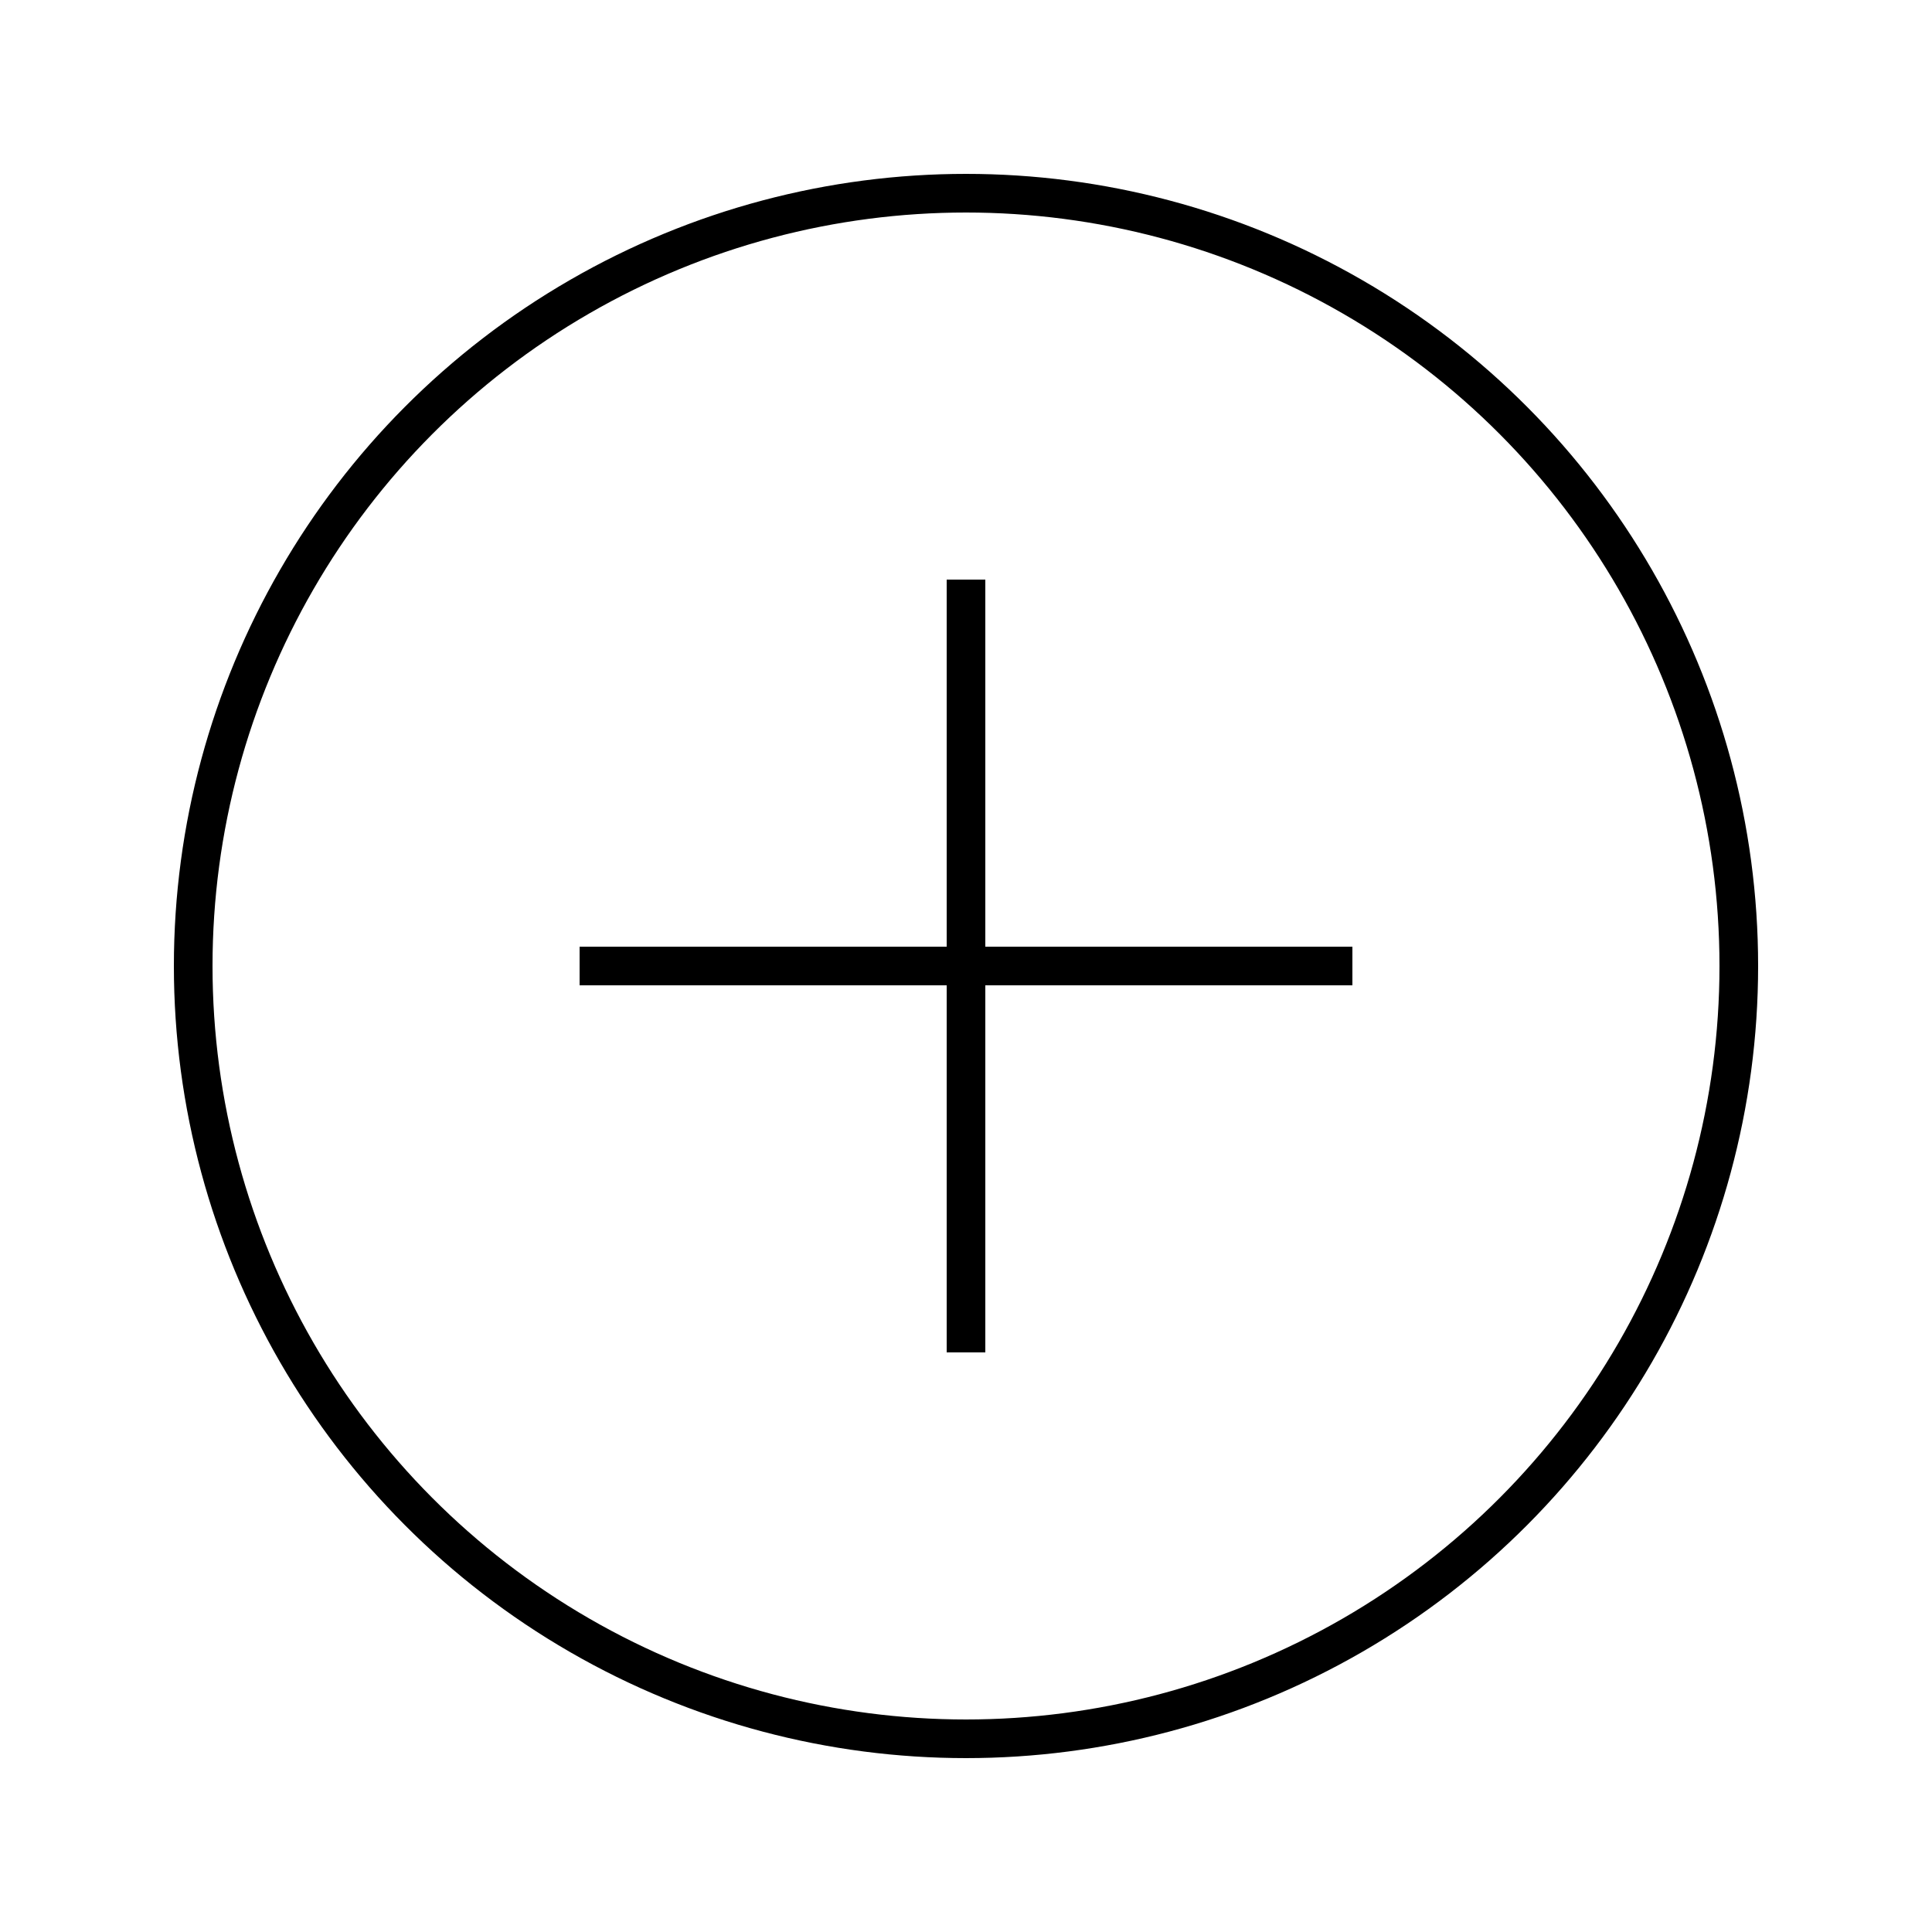 <svg width="100" height="100" viewBox="0 0 100 100" fill="none" xmlns="http://www.w3.org/2000/svg">
  <circle cx="50" cy="50" r="40" stroke="currentColor" stroke-width="2" fill="none"/>
  <path d="M30 50 L70 50" stroke="currentColor" stroke-width="2"/>
  <path d="M50 30 L50 70" stroke="currentColor" stroke-width="2"/>
</svg>
